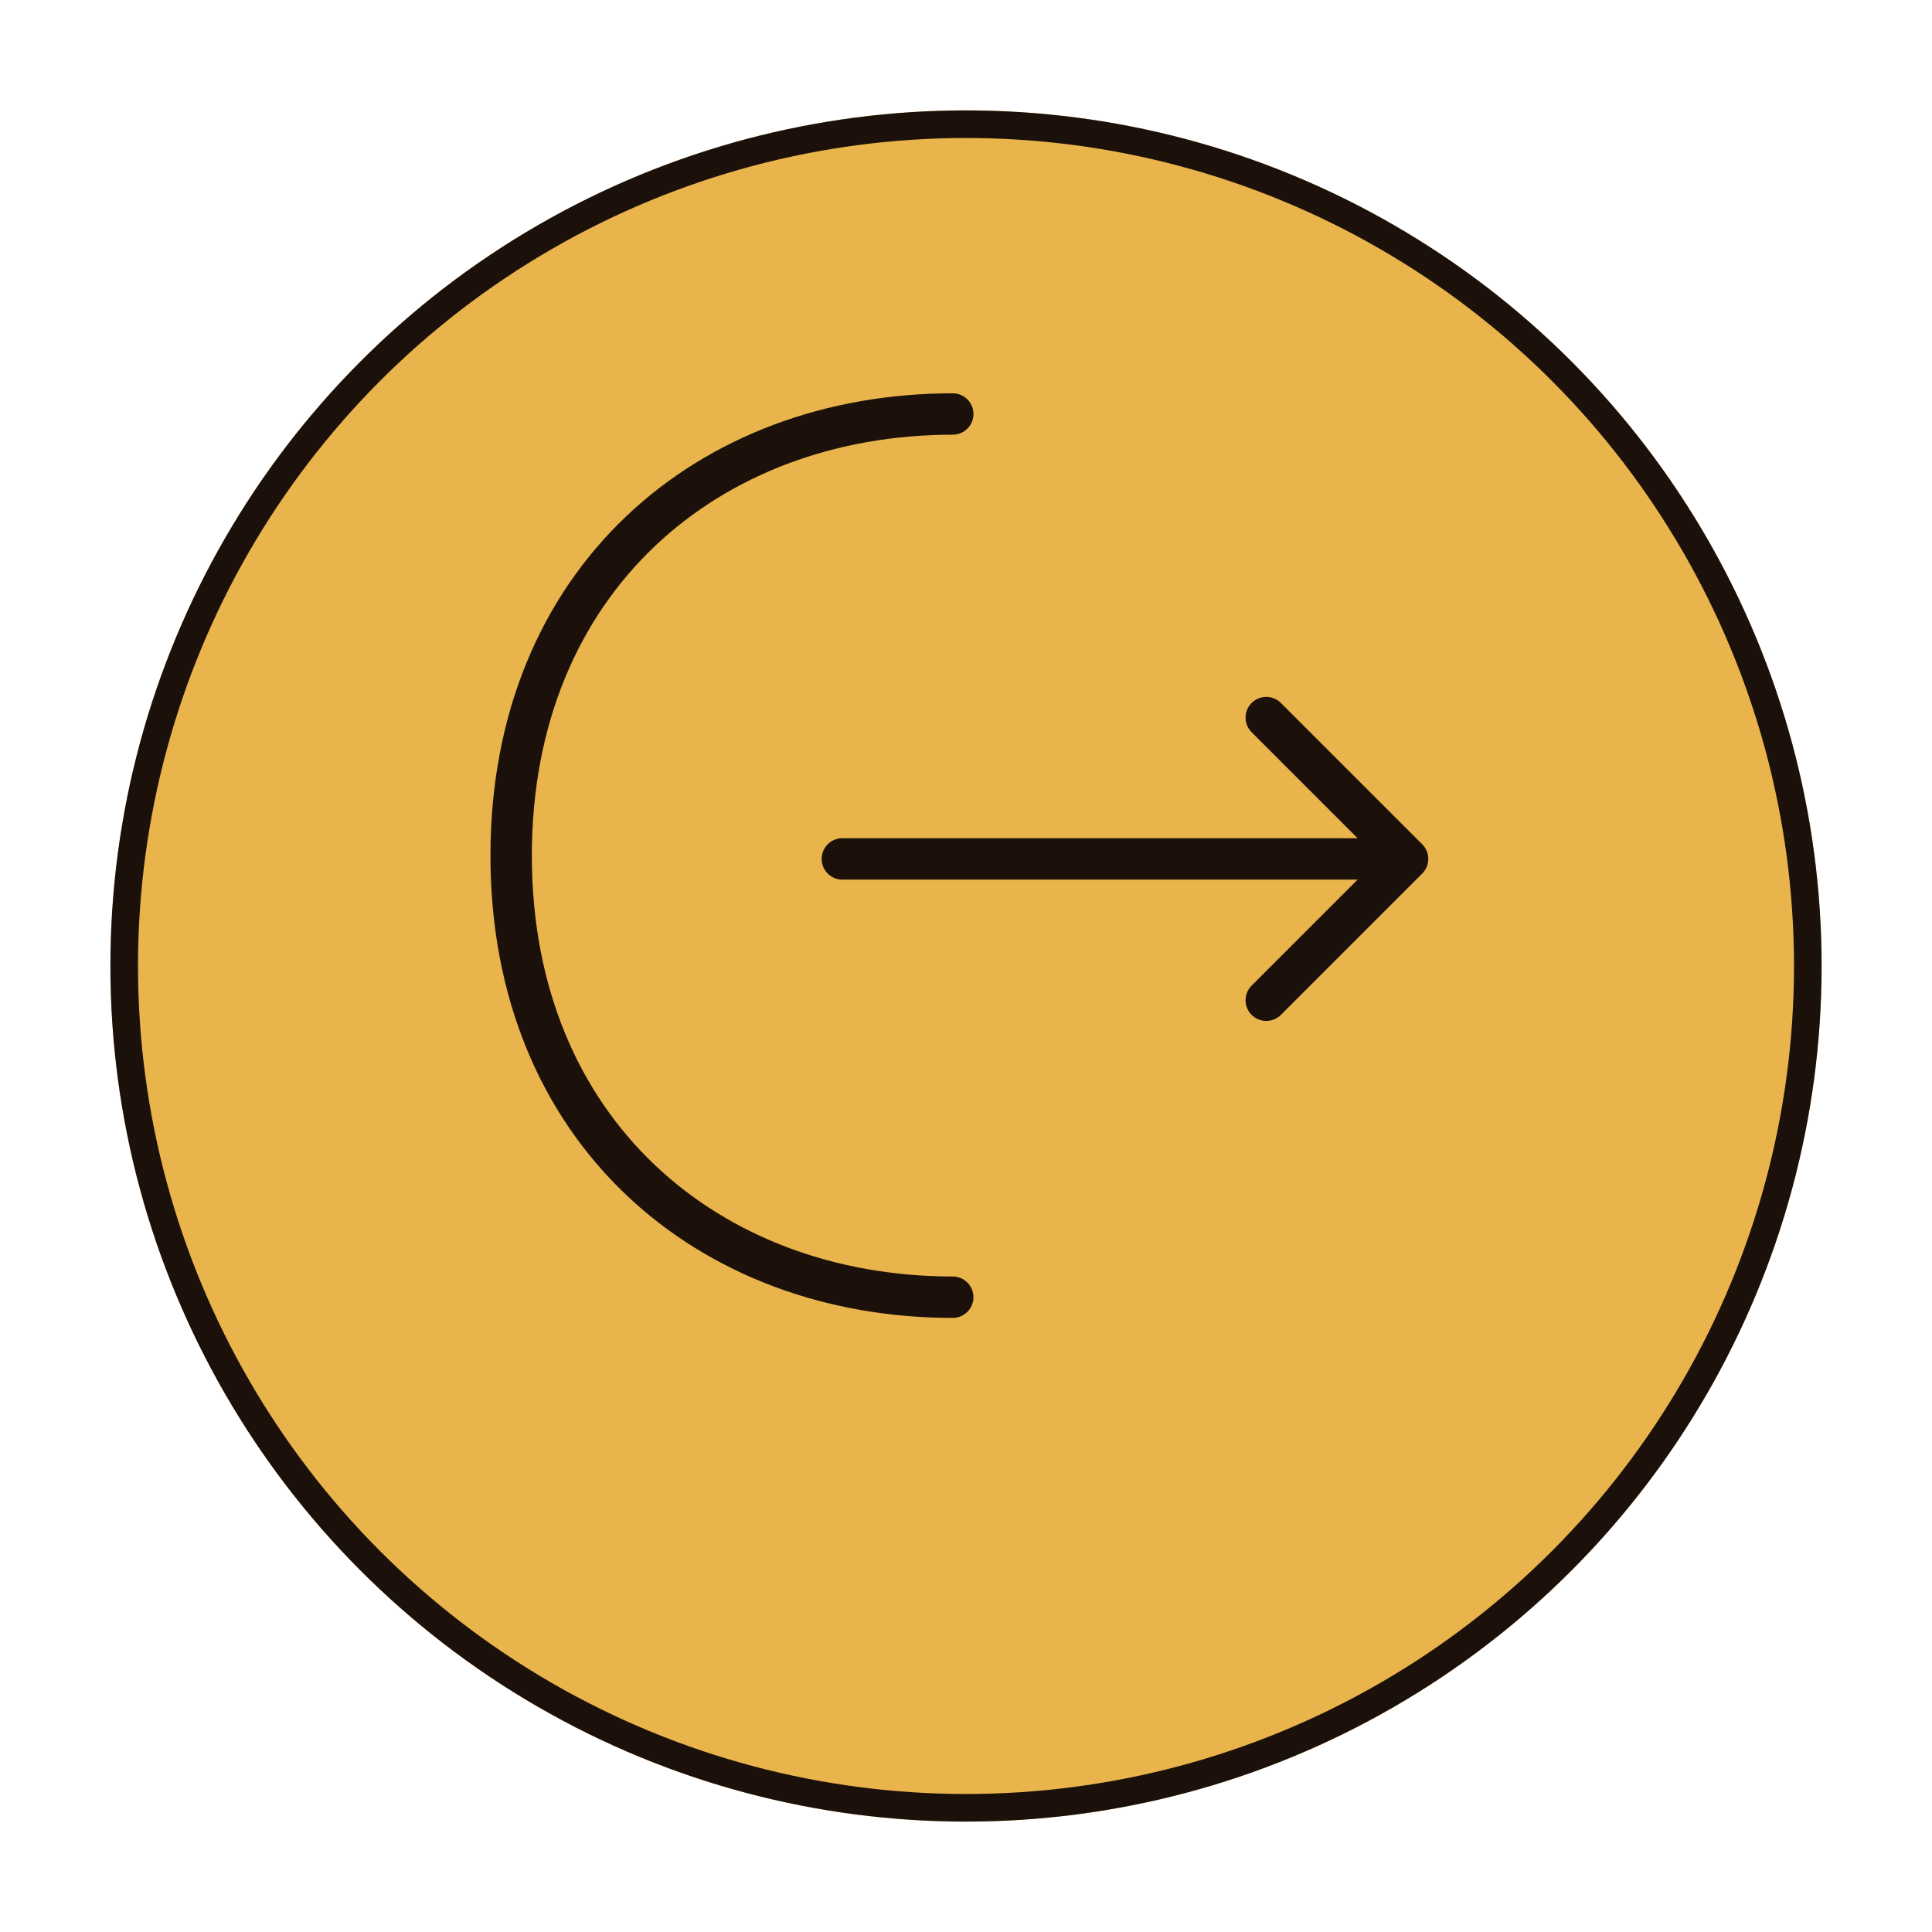 <svg width="70" height="70" viewBox="0 0 70 70" fill="none" xmlns="http://www.w3.org/2000/svg">
<g filter="url(#filter0_d_30_30)">
<circle cx="35" cy="31" r="31" fill="#E9B44C"/>
<circle cx="35" cy="31" r="30.5" stroke="#1C110A"/>
</g>
<path d="M45.879 36.24L50.999 31.12L45.879 26" stroke="#1C110A" stroke-width="1.5" stroke-miterlimit="10" stroke-linecap="round" stroke-linejoin="round"/>
<path d="M30.52 31.12H50.859" stroke="#1C110A" stroke-width="1.5" stroke-miterlimit="10" stroke-linecap="round" stroke-linejoin="round"/>
<path d="M34.52 47C25.68 47 18.52 41 18.52 31C18.52 21 25.68 15 34.52 15" stroke="#1C110A" stroke-width="1.5" stroke-miterlimit="10" stroke-linecap="round" stroke-linejoin="round"/>
<defs>
<filter id="filter0_d_30_30" x="0" y="0" width="70" height="70" filterUnits="userSpaceOnUse" color-interpolation-filters="sRGB">
<feFlood flood-opacity="0" result="BackgroundImageFix"/>
<feColorMatrix in="SourceAlpha" type="matrix" values="0 0 0 0 0 0 0 0 0 0 0 0 0 0 0 0 0 0 127 0" result="hardAlpha"/>
<feOffset dy="4"/>
<feGaussianBlur stdDeviation="2"/>
<feComposite in2="hardAlpha" operator="out"/>
<feColorMatrix type="matrix" values="0 0 0 0 0 0 0 0 0 0 0 0 0 0 0 0 0 0 0.25 0"/>
<feBlend mode="normal" in2="BackgroundImageFix" result="effect1_dropShadow_30_30"/>
<feBlend mode="normal" in="SourceGraphic" in2="effect1_dropShadow_30_30" result="shape"/>
</filter>
</defs>
</svg>

